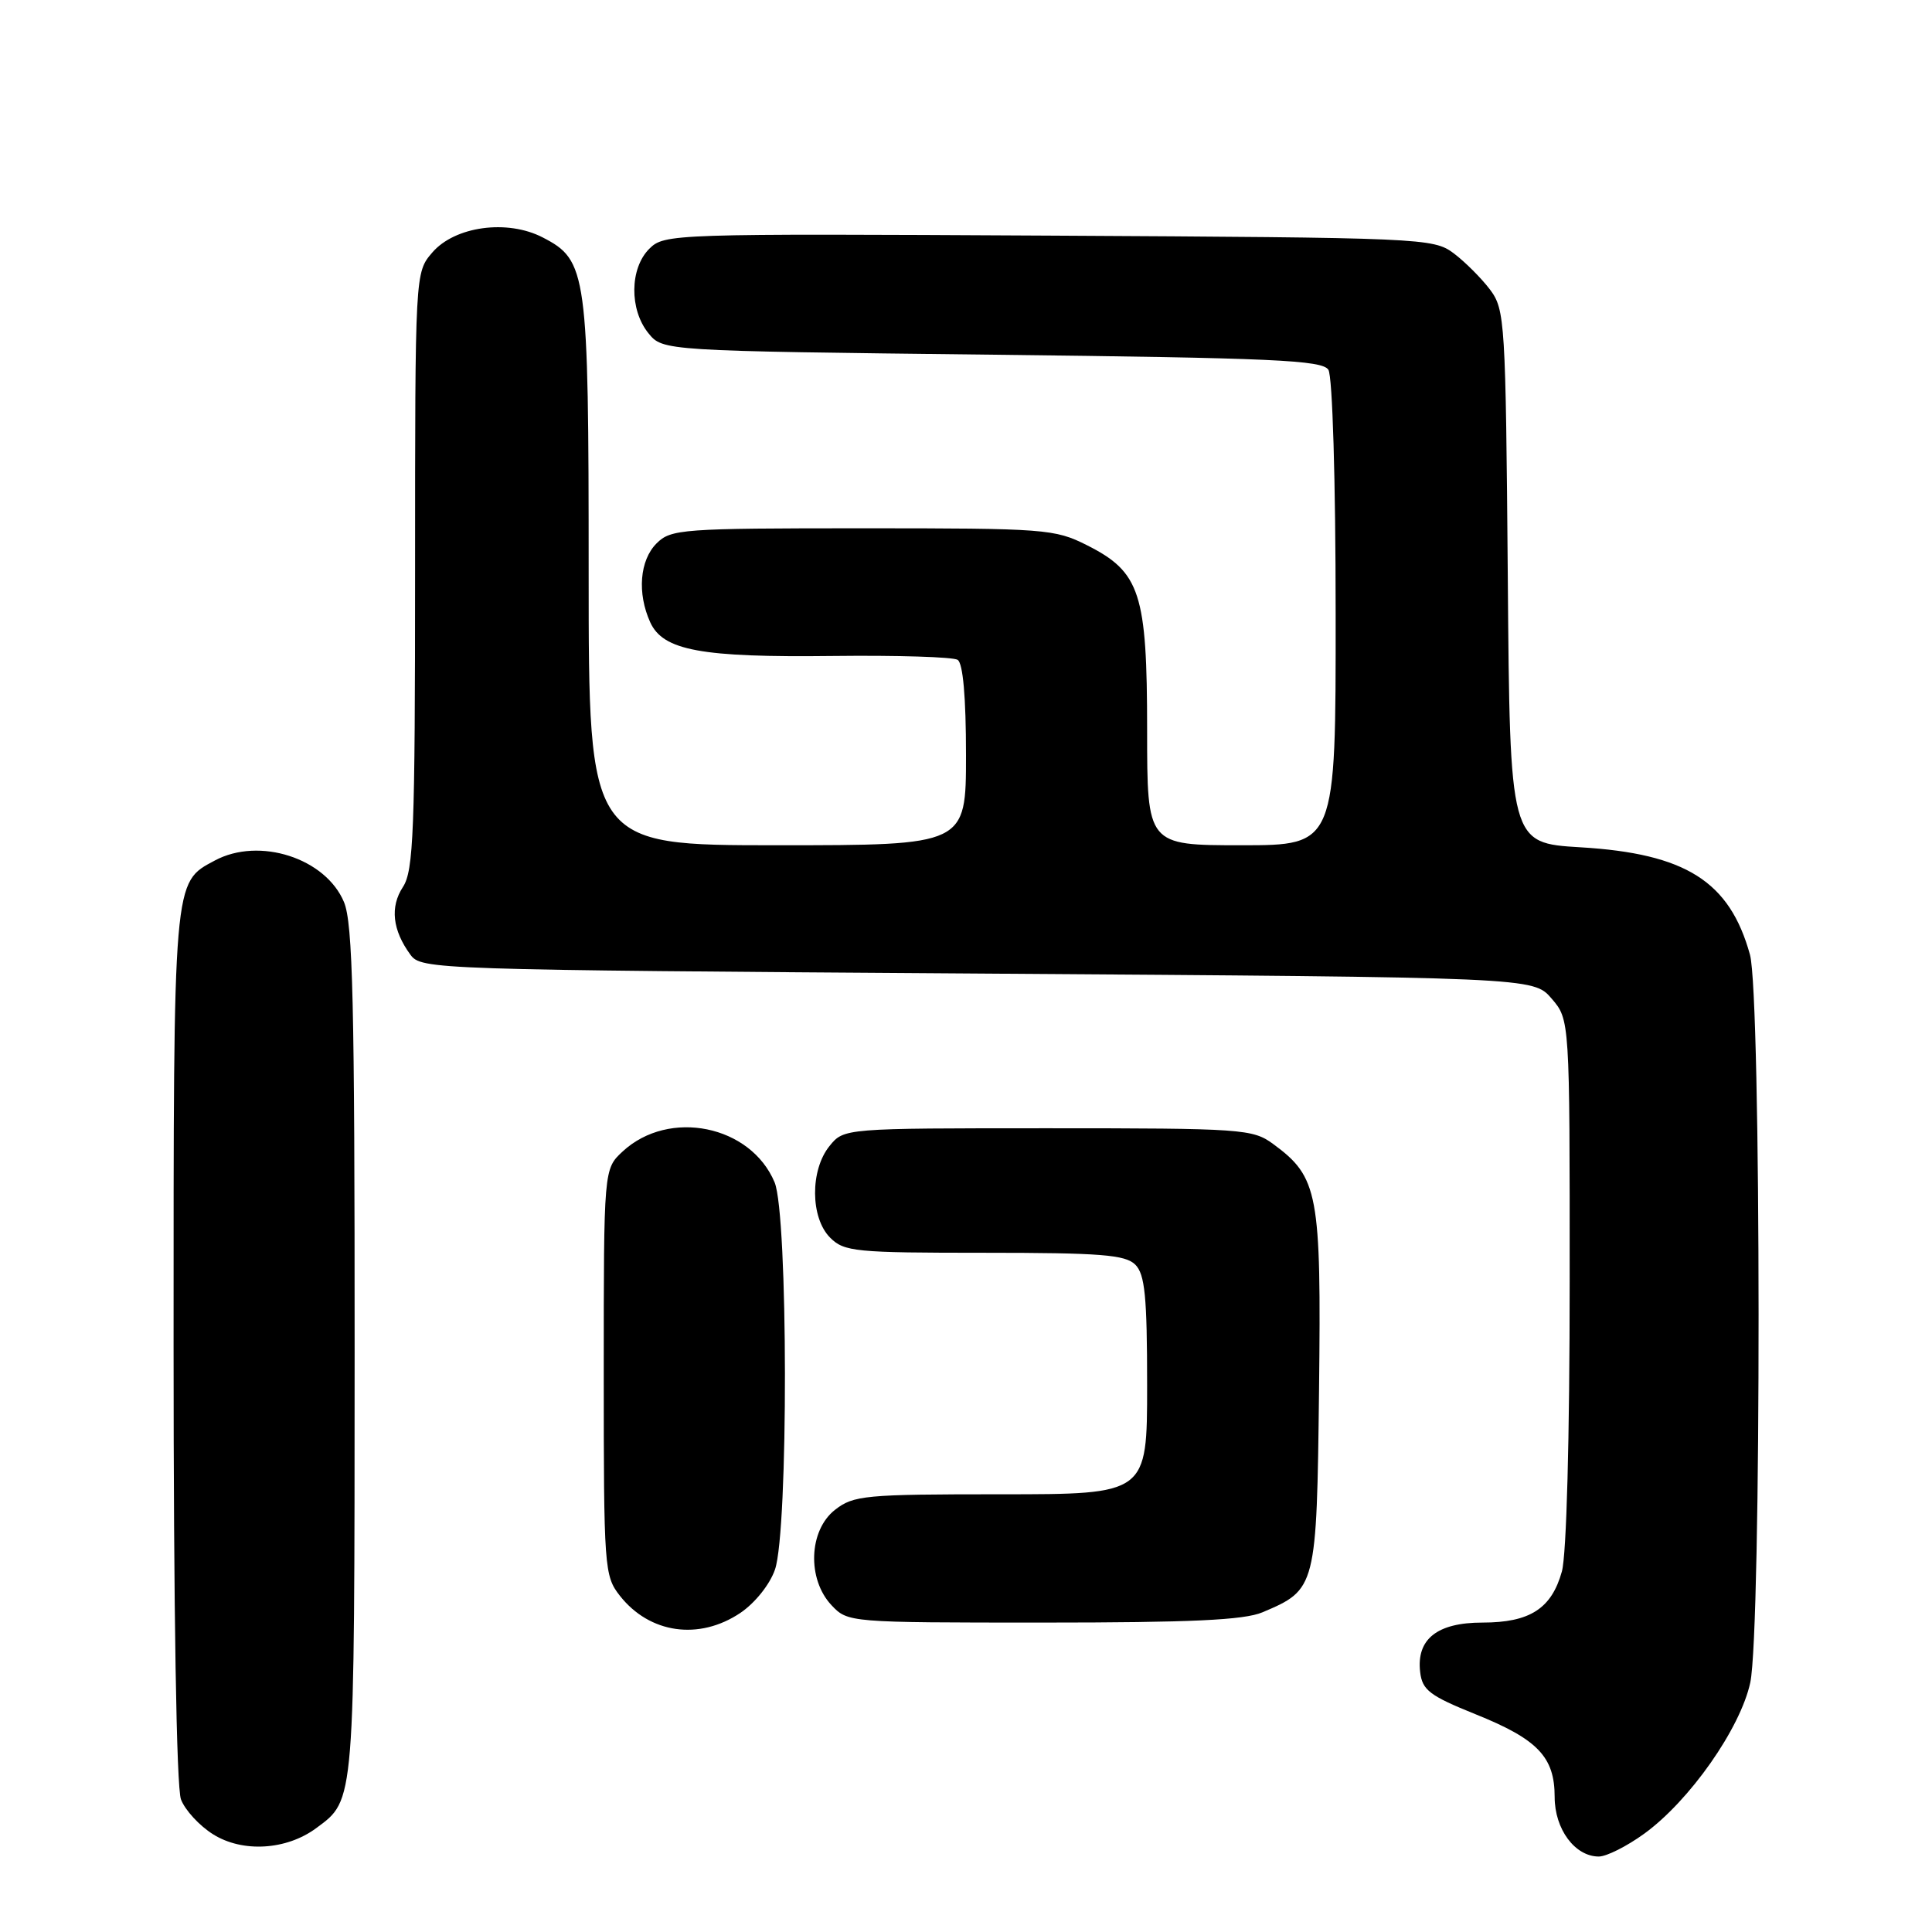 <?xml version="1.0" encoding="UTF-8" standalone="no"?>
<!DOCTYPE svg PUBLIC "-//W3C//DTD SVG 1.1//EN" "http://www.w3.org/Graphics/SVG/1.1/DTD/svg11.dtd" >
<svg xmlns="http://www.w3.org/2000/svg" xmlns:xlink="http://www.w3.org/1999/xlink" version="1.1" viewBox="0 0 256 256">
 <g >
 <path fill="currentColor"
d=" M 217.86 242.98 C 223.88 238.62 230.61 229.03 231.92 222.95 C 233.41 215.97 233.38 131.92 231.88 126.50 C 229.19 116.78 223.37 113.10 209.40 112.27 C 200.07 111.71 200.07 111.71 199.79 76.43 C 199.51 42.59 199.42 41.03 197.44 38.38 C 196.30 36.87 194.13 34.70 192.62 33.56 C 189.92 31.55 188.58 31.49 138.95 31.22 C 88.98 30.95 88.02 30.98 86.03 32.97 C 83.44 35.56 83.38 41.01 85.91 44.14 C 87.82 46.50 87.82 46.50 131.45 47.00 C 168.77 47.43 175.21 47.72 176.02 49.00 C 176.56 49.86 176.98 63.64 176.98 81.25 C 177.00 112.00 177.00 112.00 164.50 112.00 C 152.00 112.00 152.00 112.00 152.00 96.75 C 152.00 78.61 151.09 75.80 144.04 72.25 C 139.76 70.09 138.52 70.00 114.29 70.00 C 90.33 70.00 88.89 70.11 87.00 72.00 C 84.76 74.24 84.41 78.61 86.16 82.46 C 87.87 86.20 92.88 87.13 110.43 86.92 C 118.87 86.82 126.27 87.05 126.89 87.43 C 127.60 87.87 128.00 92.37 128.00 100.06 C 128.00 112.00 128.00 112.00 103.00 112.00 C 78.00 112.00 78.00 112.00 78.00 75.97 C 78.00 36.03 77.79 34.49 71.91 31.46 C 67.22 29.03 60.27 29.98 57.28 33.46 C 55.00 36.11 55.00 36.11 55.00 75.59 C 55.00 110.20 54.80 115.37 53.39 117.53 C 51.66 120.17 52.00 123.25 54.38 126.50 C 55.81 128.46 57.29 128.51 129.51 129.00 C 203.17 129.50 203.17 129.50 205.59 132.31 C 208.00 135.11 208.00 135.11 207.99 169.81 C 207.99 190.59 207.57 205.99 206.96 208.22 C 205.59 213.15 202.72 215.00 196.43 215.00 C 190.42 215.00 187.66 217.20 188.18 221.57 C 188.46 223.95 189.45 224.70 195.50 227.14 C 203.76 230.46 206.00 232.80 206.00 238.11 C 206.00 242.38 208.69 246.00 211.85 246.00 C 212.87 246.00 215.57 244.64 217.86 242.98 Z  M 41.91 242.23 C 47.05 238.42 46.97 239.38 46.99 179.22 C 47.00 132.81 46.75 122.34 45.58 119.53 C 43.14 113.70 34.35 110.87 28.47 114.02 C 22.92 116.99 23.00 116.05 23.00 178.39 C 23.00 213.31 23.38 236.88 23.98 238.43 C 24.51 239.84 26.42 241.92 28.23 243.05 C 32.14 245.51 37.96 245.16 41.91 242.23 Z  M 98.10 213.72 C 100.04 212.41 102.01 209.95 102.69 207.97 C 104.48 202.78 104.43 160.97 102.64 156.67 C 99.47 149.09 88.65 146.89 82.51 152.57 C 80.00 154.90 80.00 154.90 80.00 181.82 C 80.00 207.80 80.07 208.82 82.14 211.45 C 86.08 216.46 92.63 217.39 98.10 213.72 Z  M 167.28 213.64 C 174.42 210.62 174.47 210.42 174.78 184.15 C 175.08 158.06 174.69 155.98 168.68 151.57 C 165.99 149.60 164.59 149.50 138.84 149.50 C 111.82 149.50 111.82 149.50 109.91 151.86 C 107.33 155.05 107.37 161.37 110.00 164.00 C 111.86 165.86 113.33 166.00 130.43 166.00 C 145.85 166.00 149.11 166.26 150.43 167.57 C 151.71 168.85 152.00 171.79 152.00 183.57 C 152.00 198.00 152.00 198.00 132.63 198.00 C 114.56 198.00 113.09 198.14 110.63 200.07 C 107.16 202.80 106.93 209.23 110.17 212.69 C 112.34 214.99 112.47 215.00 138.21 215.00 C 157.78 215.00 164.85 214.67 167.28 213.64 Z "/>
</g>
</svg>